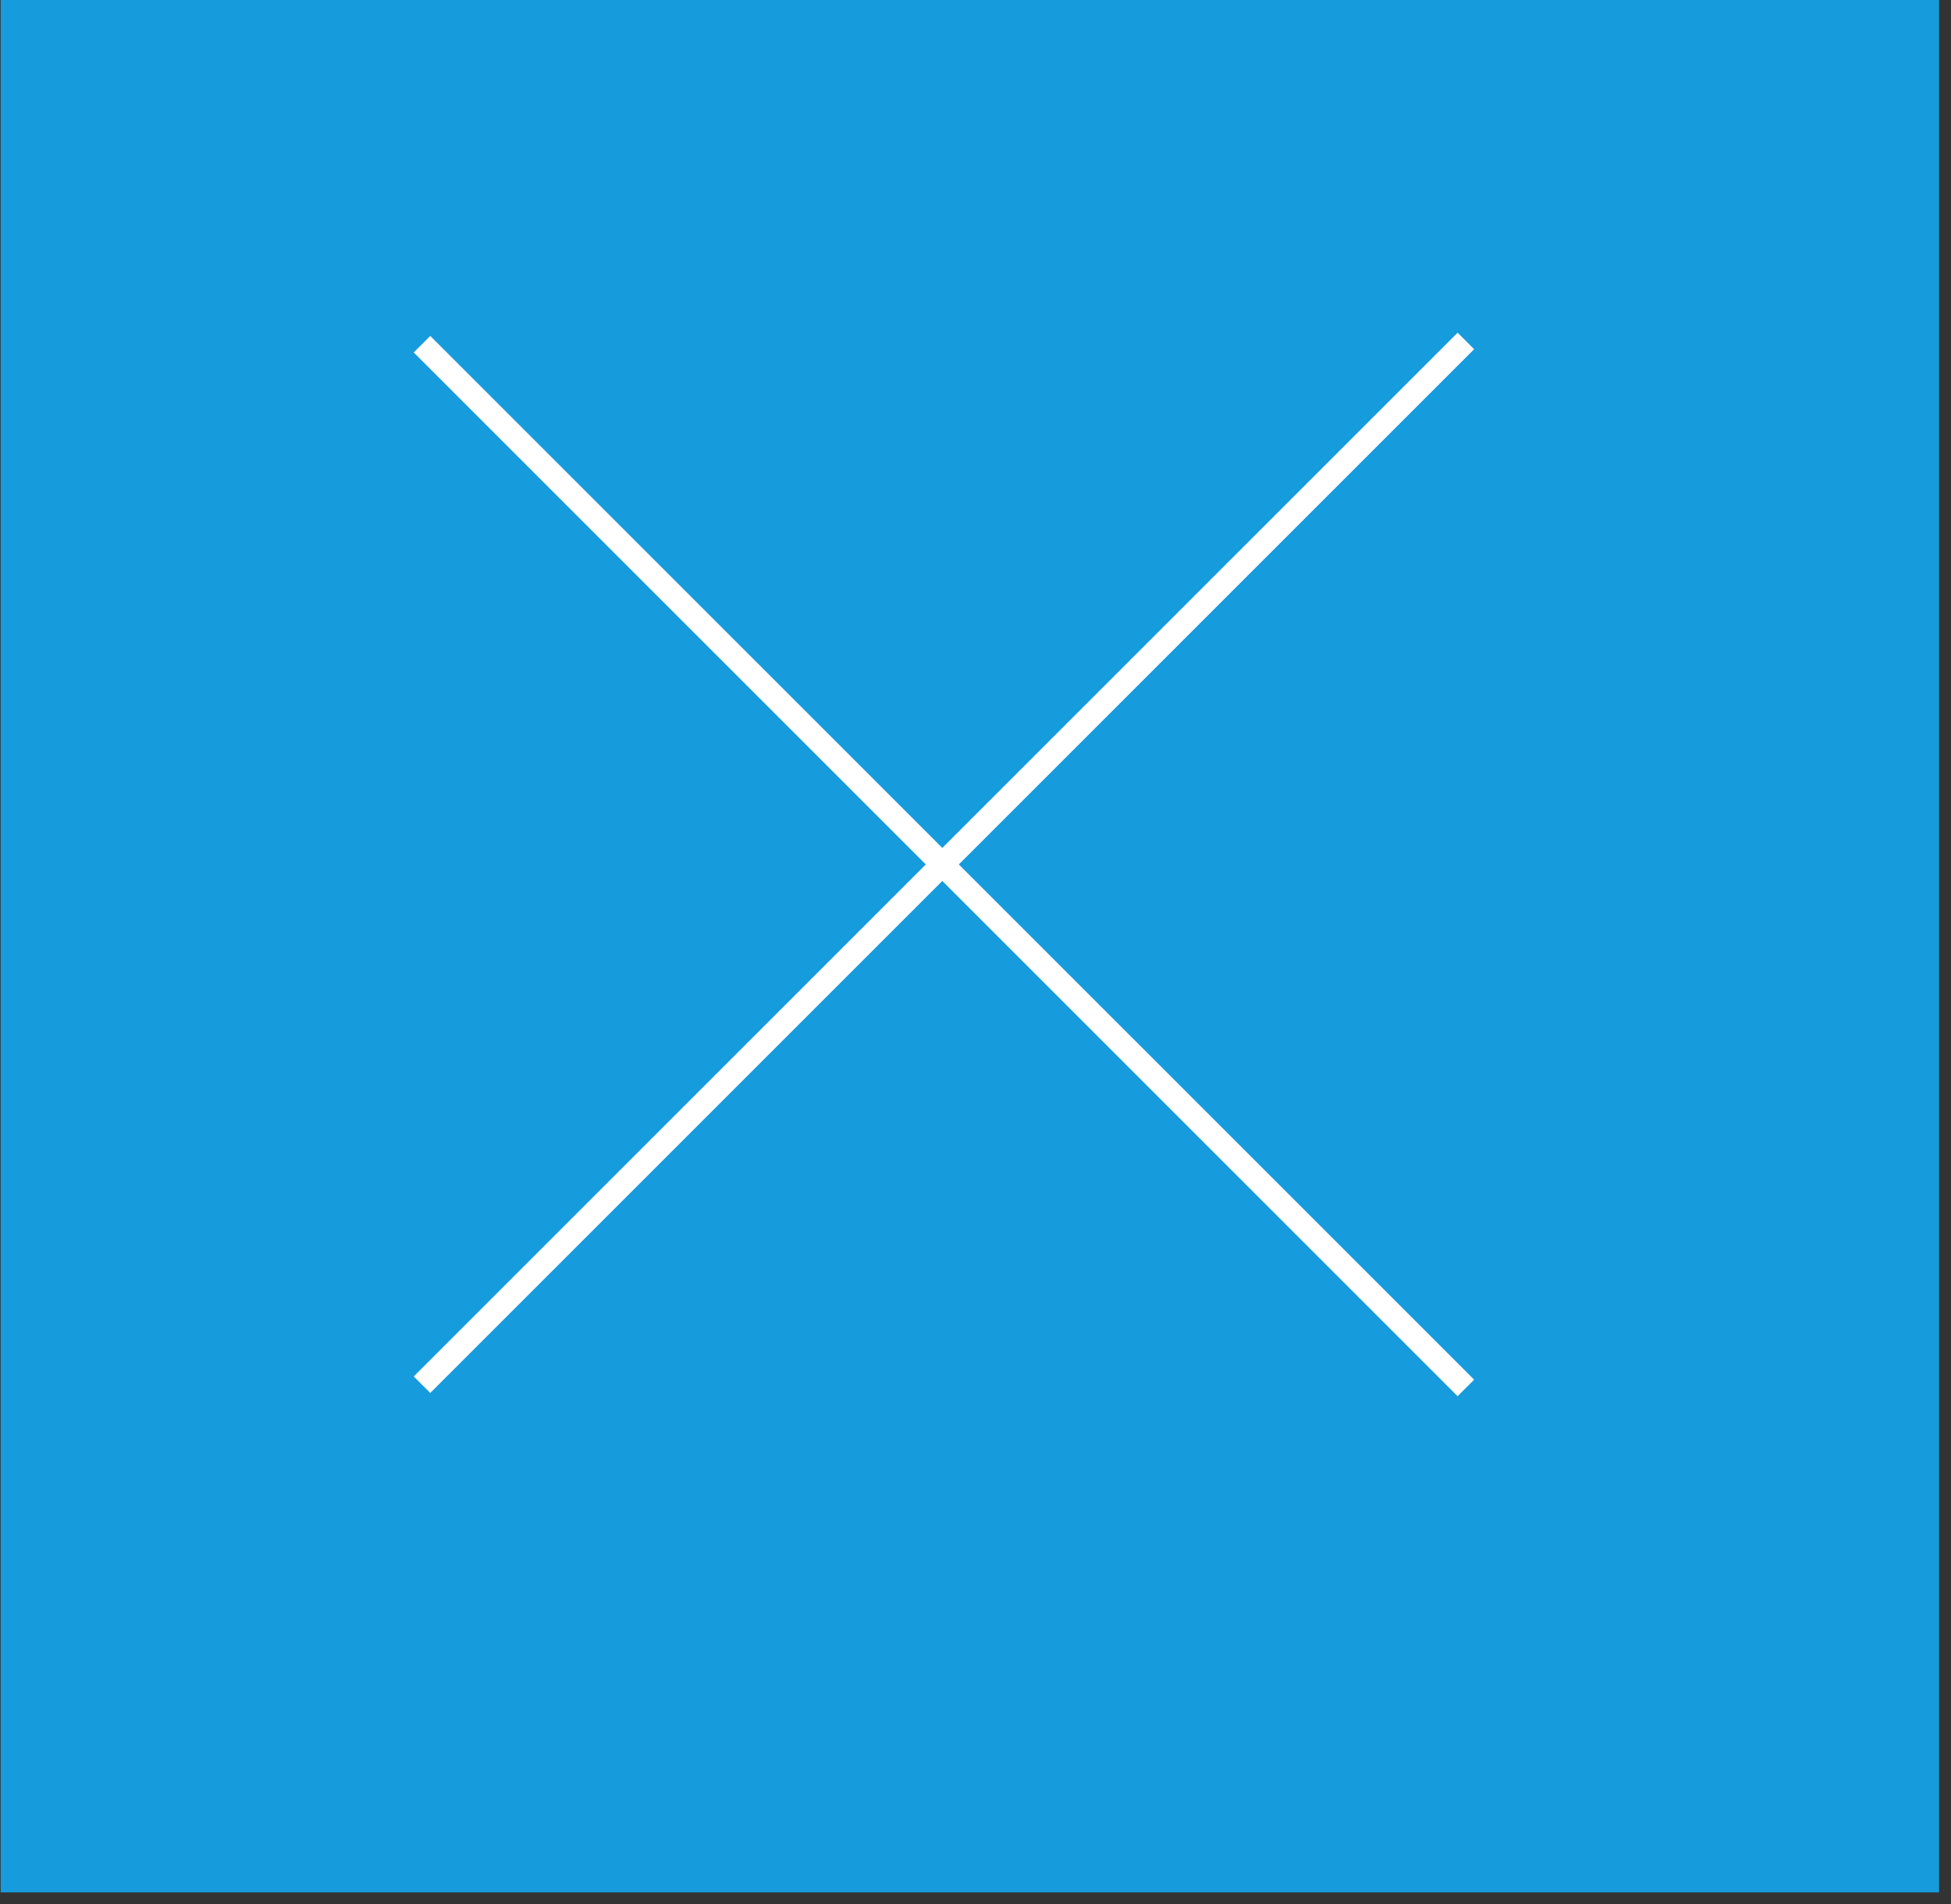 <svg xmlns="http://www.w3.org/2000/svg" width="83.5" height="81.5"><rect width="100%" height="100%" fill="#333333" stroke="none"/><path fill-rule="evenodd" fill="#169BDC" d="M82.988 81H.028V0h82.96v81z"/><path stroke="#FFF" fill="none" d="M18.061 14.732l44.676 44.675M62.737 14.593L18.061 59.268"/></svg>